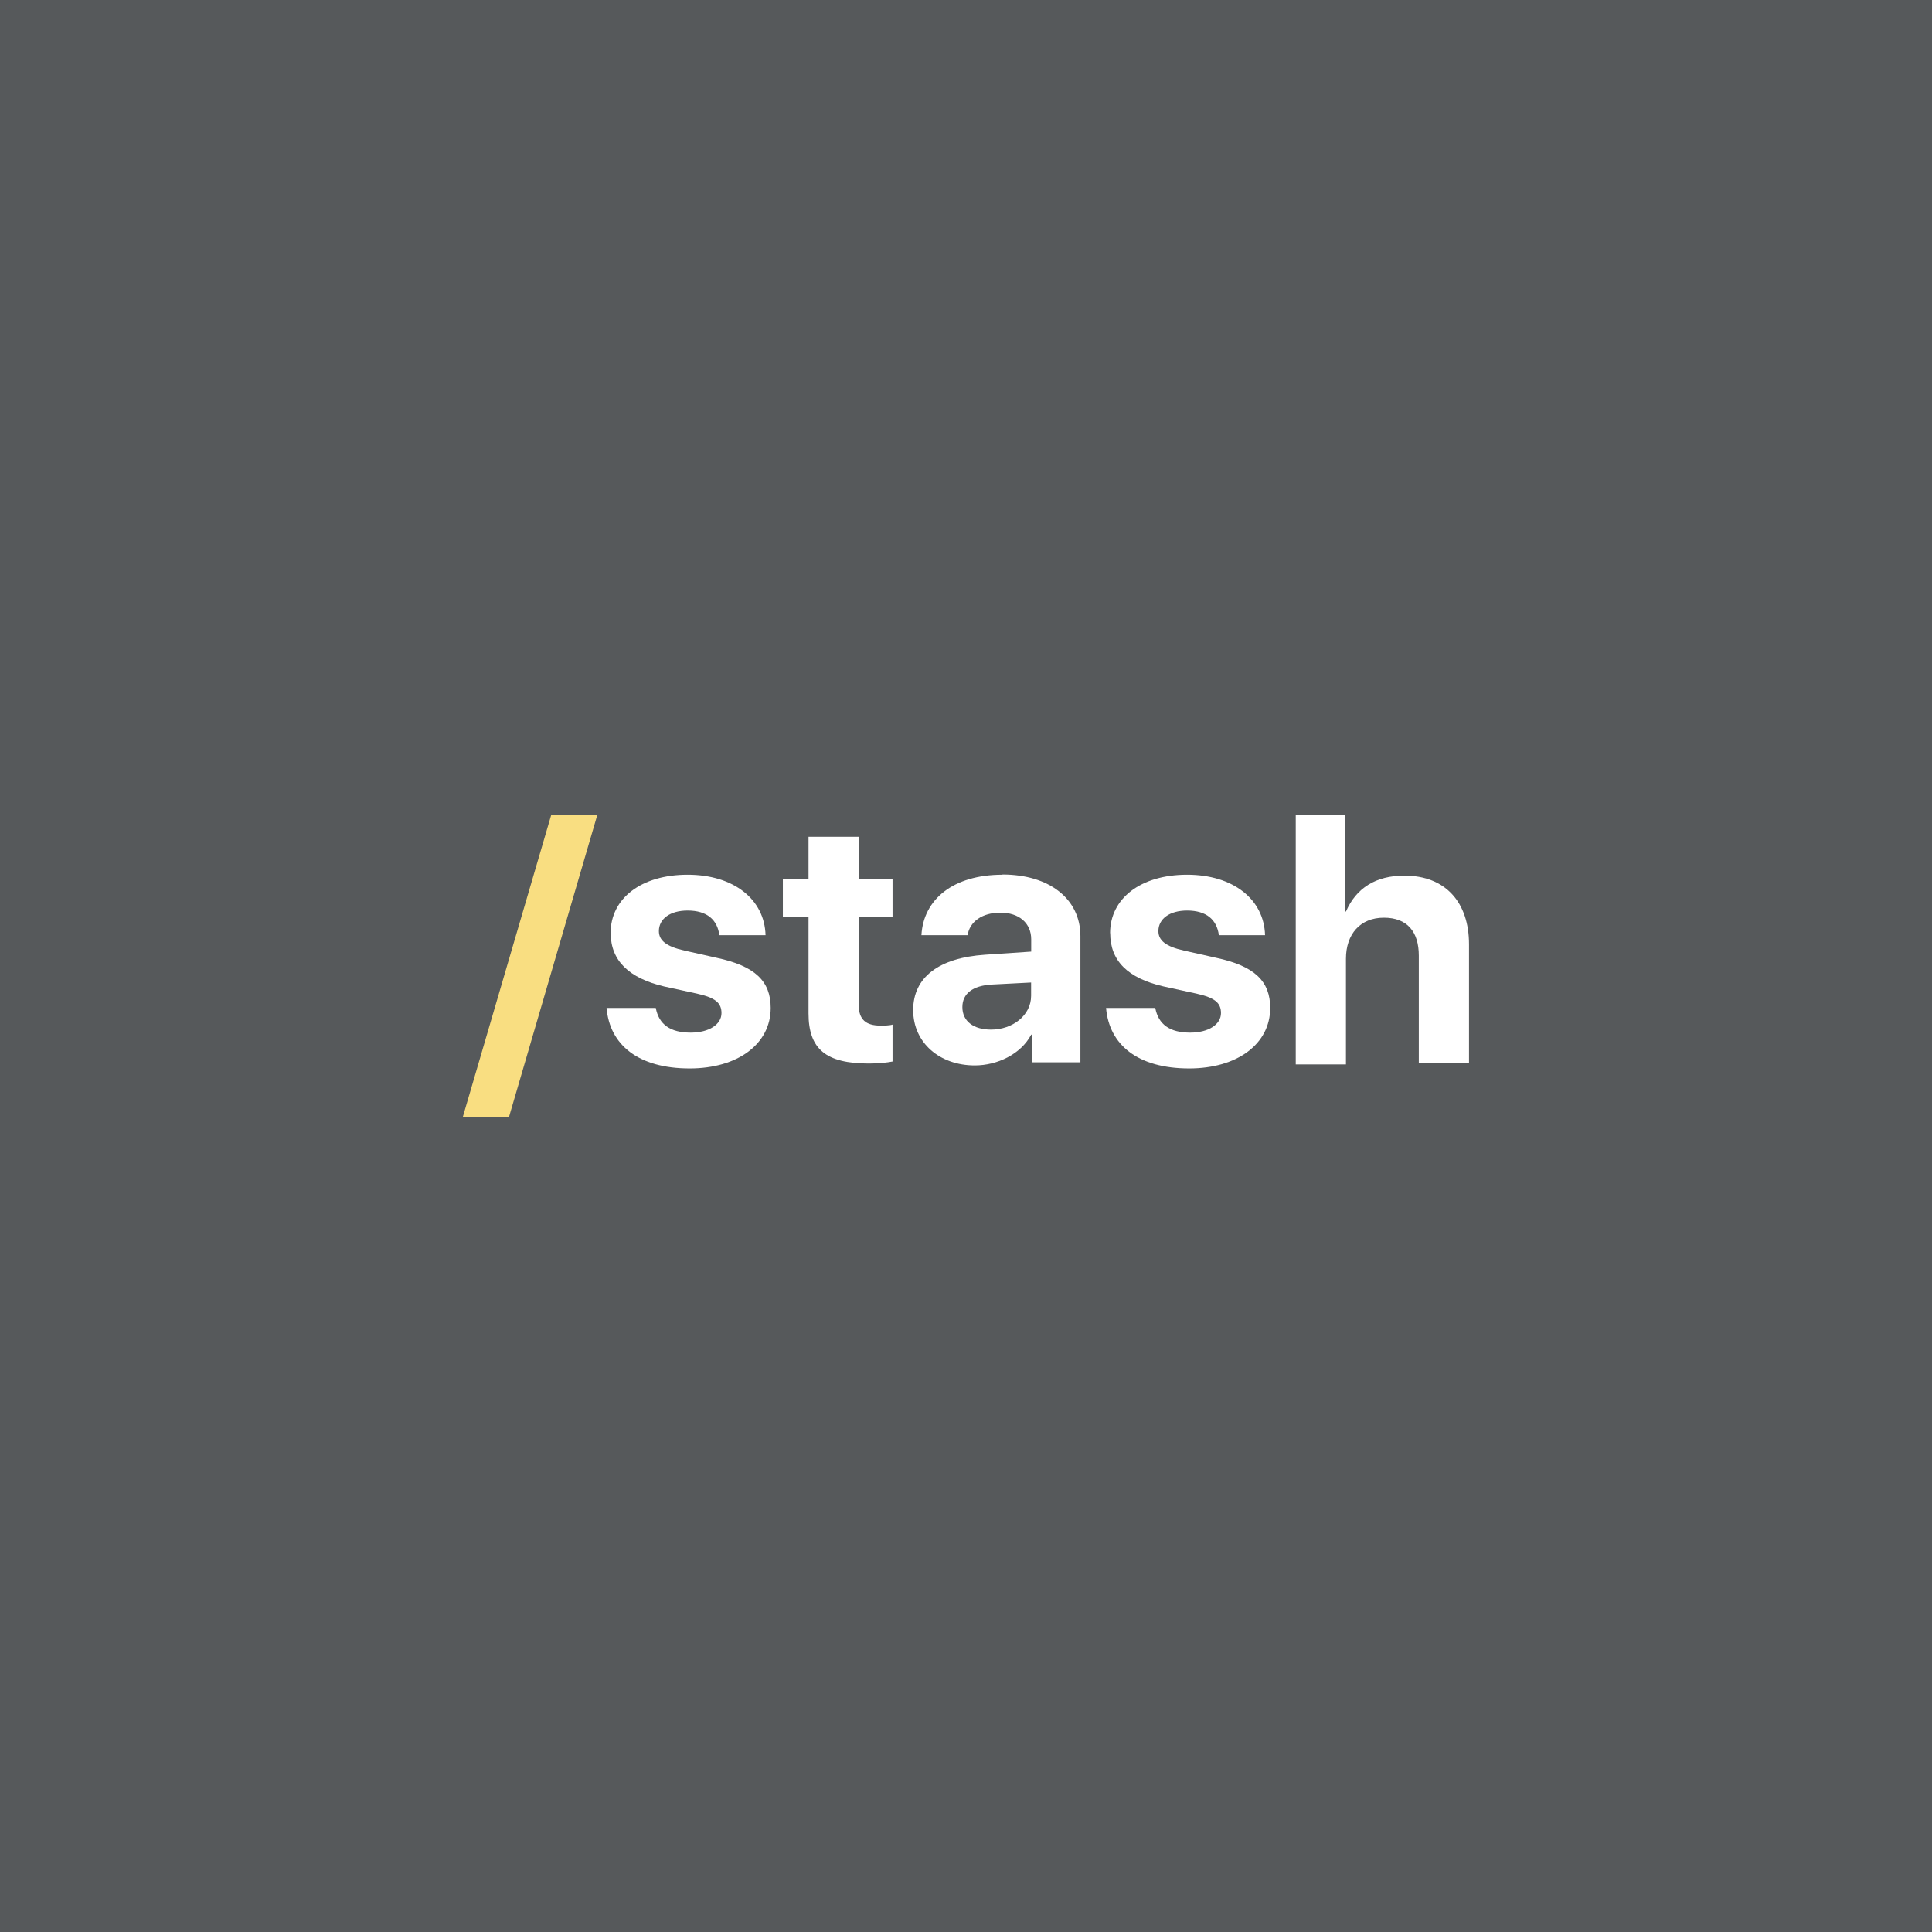 <?xml version="1.0" encoding="UTF-8"?>
<svg id="a" xmlns="http://www.w3.org/2000/svg" width="192" height="192"
  viewBox="0 0 192 192">
  <g id="b">
    <g id="c">
      <rect id="d" width="100%" height="100%" style="fill:#56595b;" />
      <g>
        <path
          d="M128.77,105.68v-24.67h4.89v9.58h.1c1.02-2.34,2.96-3.57,5.81-3.57,4.08,0,6.42,2.65,6.42,6.83v11.82h-4.99v-10.7c0-2.34-1.12-3.77-3.47-3.77s-3.77,1.63-3.77,4.08v10.5h-4.99v-.1Z"
          style="fill:#fff;" />
        <path
          d="M110.32,92.74c0-3.47,3.06-5.81,7.65-5.81s7.65,2.45,7.75,6.01h-4.59c-.2-1.53-1.22-2.45-3.16-2.45-1.73,0-2.85,.82-2.85,2.04,0,.92,.71,1.53,2.55,1.94l3.16,.71c3.87,.82,5.4,2.34,5.4,4.99,0,3.57-3.26,6.01-8.05,6.01-5.1,0-7.95-2.34-8.26-6.01h4.89c.31,1.63,1.43,2.45,3.47,2.45,1.83,0,3.06-.82,3.06-1.94,0-1.02-.61-1.53-2.45-1.94l-3.26-.71c-3.57-.82-5.3-2.55-5.3-5.3Z"
          style="fill:#fff;" />
        <path
          d="M99.62,86.93c-4.89,0-7.85,2.45-8.05,6.01h4.59c.2-1.33,1.43-2.24,3.26-2.24s3.06,1.02,3.06,2.65v1.22l-4.59,.31c-4.59,.31-7.14,2.24-7.14,5.5s2.65,5.5,6.12,5.5c2.24,0,4.59-1.12,5.61-3.06h.1v2.75h4.79v-12.54c0-3.67-3.06-6.12-7.75-6.12Zm2.85,12.03c0,1.94-1.83,3.36-3.98,3.36-1.73,0-2.85-.82-2.85-2.24,0-1.33,1.02-2.14,2.96-2.24l3.87-.2v1.33Z"
          style="fill:#fff;" />
        <path
          d="M80.35,83.16h4.99v4.18h3.36v3.77h-3.36v8.77c0,1.43,.71,2.04,2.14,2.04,.41,0,.92,0,1.22-.1v3.67c-.51,.1-1.33,.2-2.34,.2-4.28,0-6.01-1.43-6.01-4.99v-9.58h-2.55v-3.77h2.55v-4.18Z"
          style="fill:#fff;" />
        <path
          d="M60.68,92.74c0-3.47,3.06-5.81,7.65-5.81s7.65,2.45,7.75,6.01h-4.59c-.2-1.53-1.22-2.45-3.16-2.45-1.73,0-2.85,.82-2.85,2.04,0,.92,.71,1.53,2.55,1.94l3.16,.71c3.87,.82,5.4,2.34,5.4,4.99,0,3.57-3.26,6.01-8.05,6.01-5.1,0-7.95-2.34-8.26-6.01h4.89c.31,1.63,1.43,2.45,3.47,2.45,1.83,0,3.06-.82,3.06-1.94,0-1.02-.61-1.53-2.45-1.94l-3.26-.71c-3.47-.82-5.3-2.55-5.3-5.3Z"
          style="fill:#fff;" />
        <polygon points="50.59 110.98 46 110.98 54.77 81.02 59.35 81.02 50.59 110.98" style="fill:#f9de81;" />
      </g>
    </g>
  </g>
  <g id="e" />
</svg>
